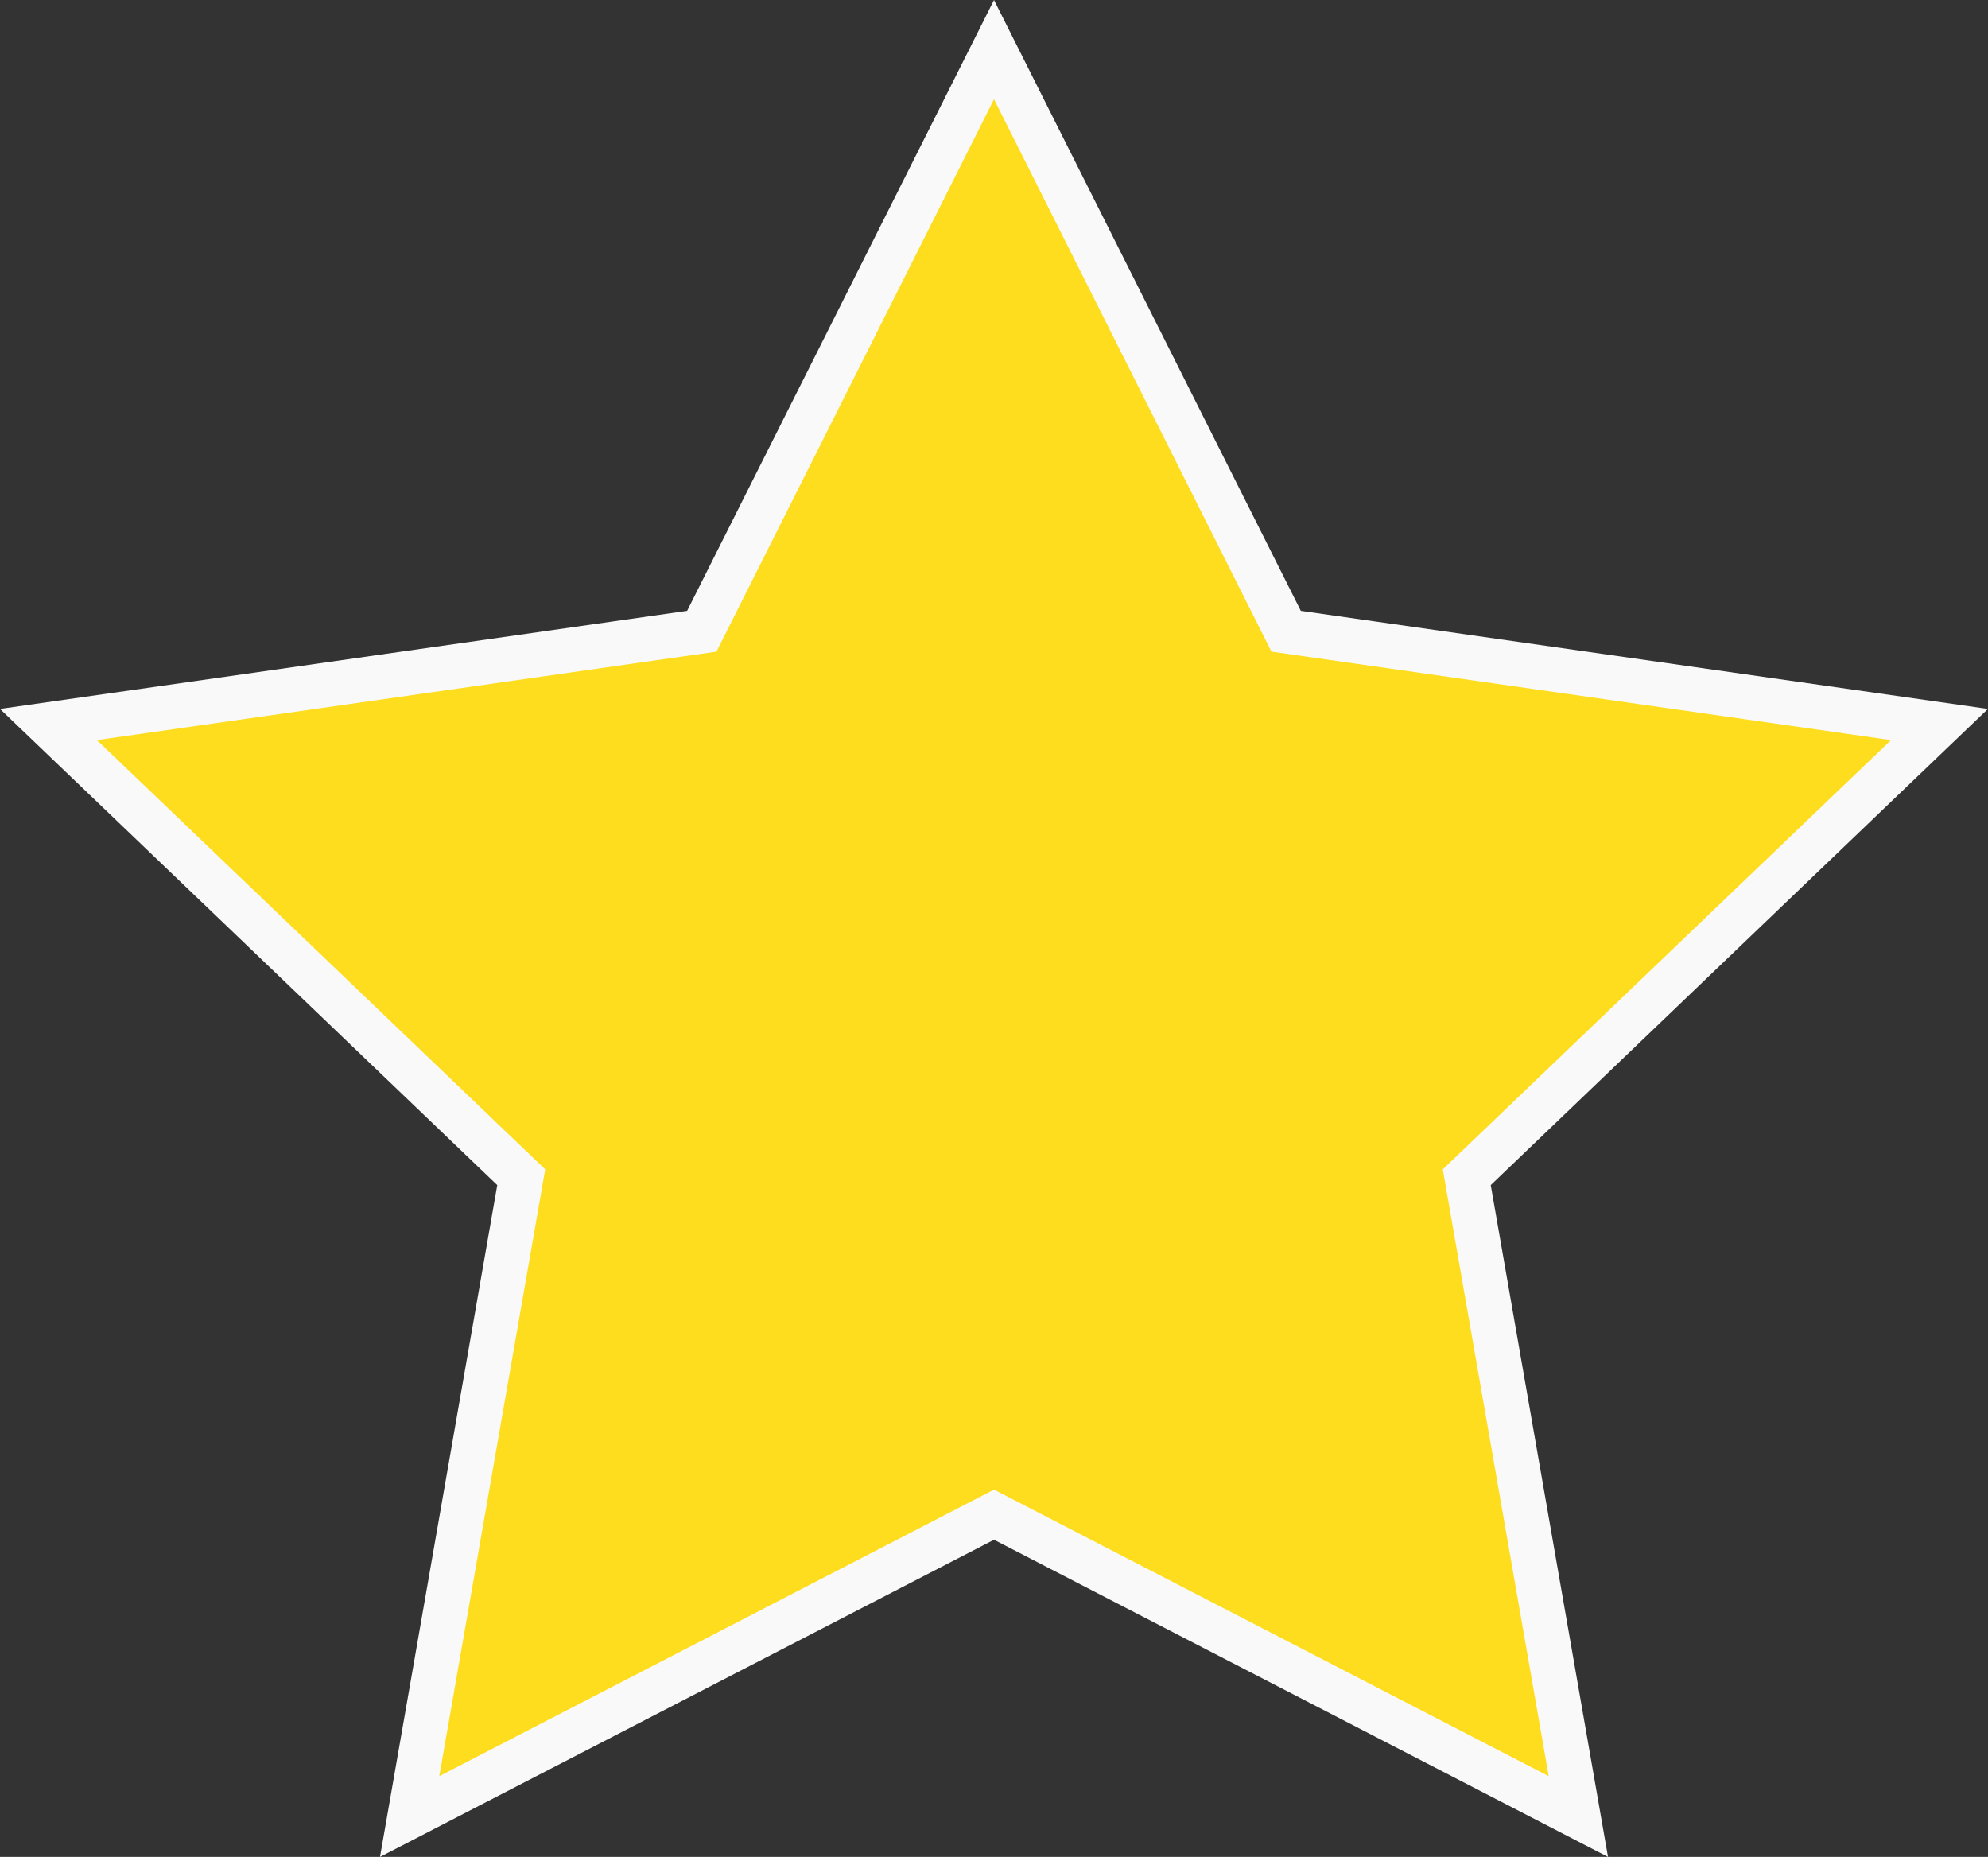 <?xml version="1.0" encoding="utf-8"?>
<!-- Generator: Adobe Illustrator 17.1.0, SVG Export Plug-In . SVG Version: 6.00 Build 0)  -->
<!DOCTYPE svg PUBLIC "-//W3C//DTD SVG 1.1//EN" "http://www.w3.org/Graphics/SVG/1.1/DTD/svg11.dtd">
<svg version="1.1" id="Layer_1" xmlns="http://www.w3.org/2000/svg" xmlns:xlink="http://www.w3.org/1999/xlink" x="0px" y="0px"
	 width="32.854px" height="30.684px" viewBox="0 0 32.854 30.684" enable-background="new 0 0 32.854 30.684" xml:space="preserve">
<rect x="0" y="0" width="32.854" height="30.684" fill="#333333" stroke="none"/>
<polygon fill="#FDDD1E" stroke="#F9F9F9" stroke-width="0.736" stroke-miterlimit="10" points="16.427,0.82 21.255,10.431 
	32.052,11.972 24.24,19.453 26.084,30.017 16.427,25.029 6.77,30.017 8.614,19.453 0.801,11.972 11.598,10.431 "/>
</svg>
